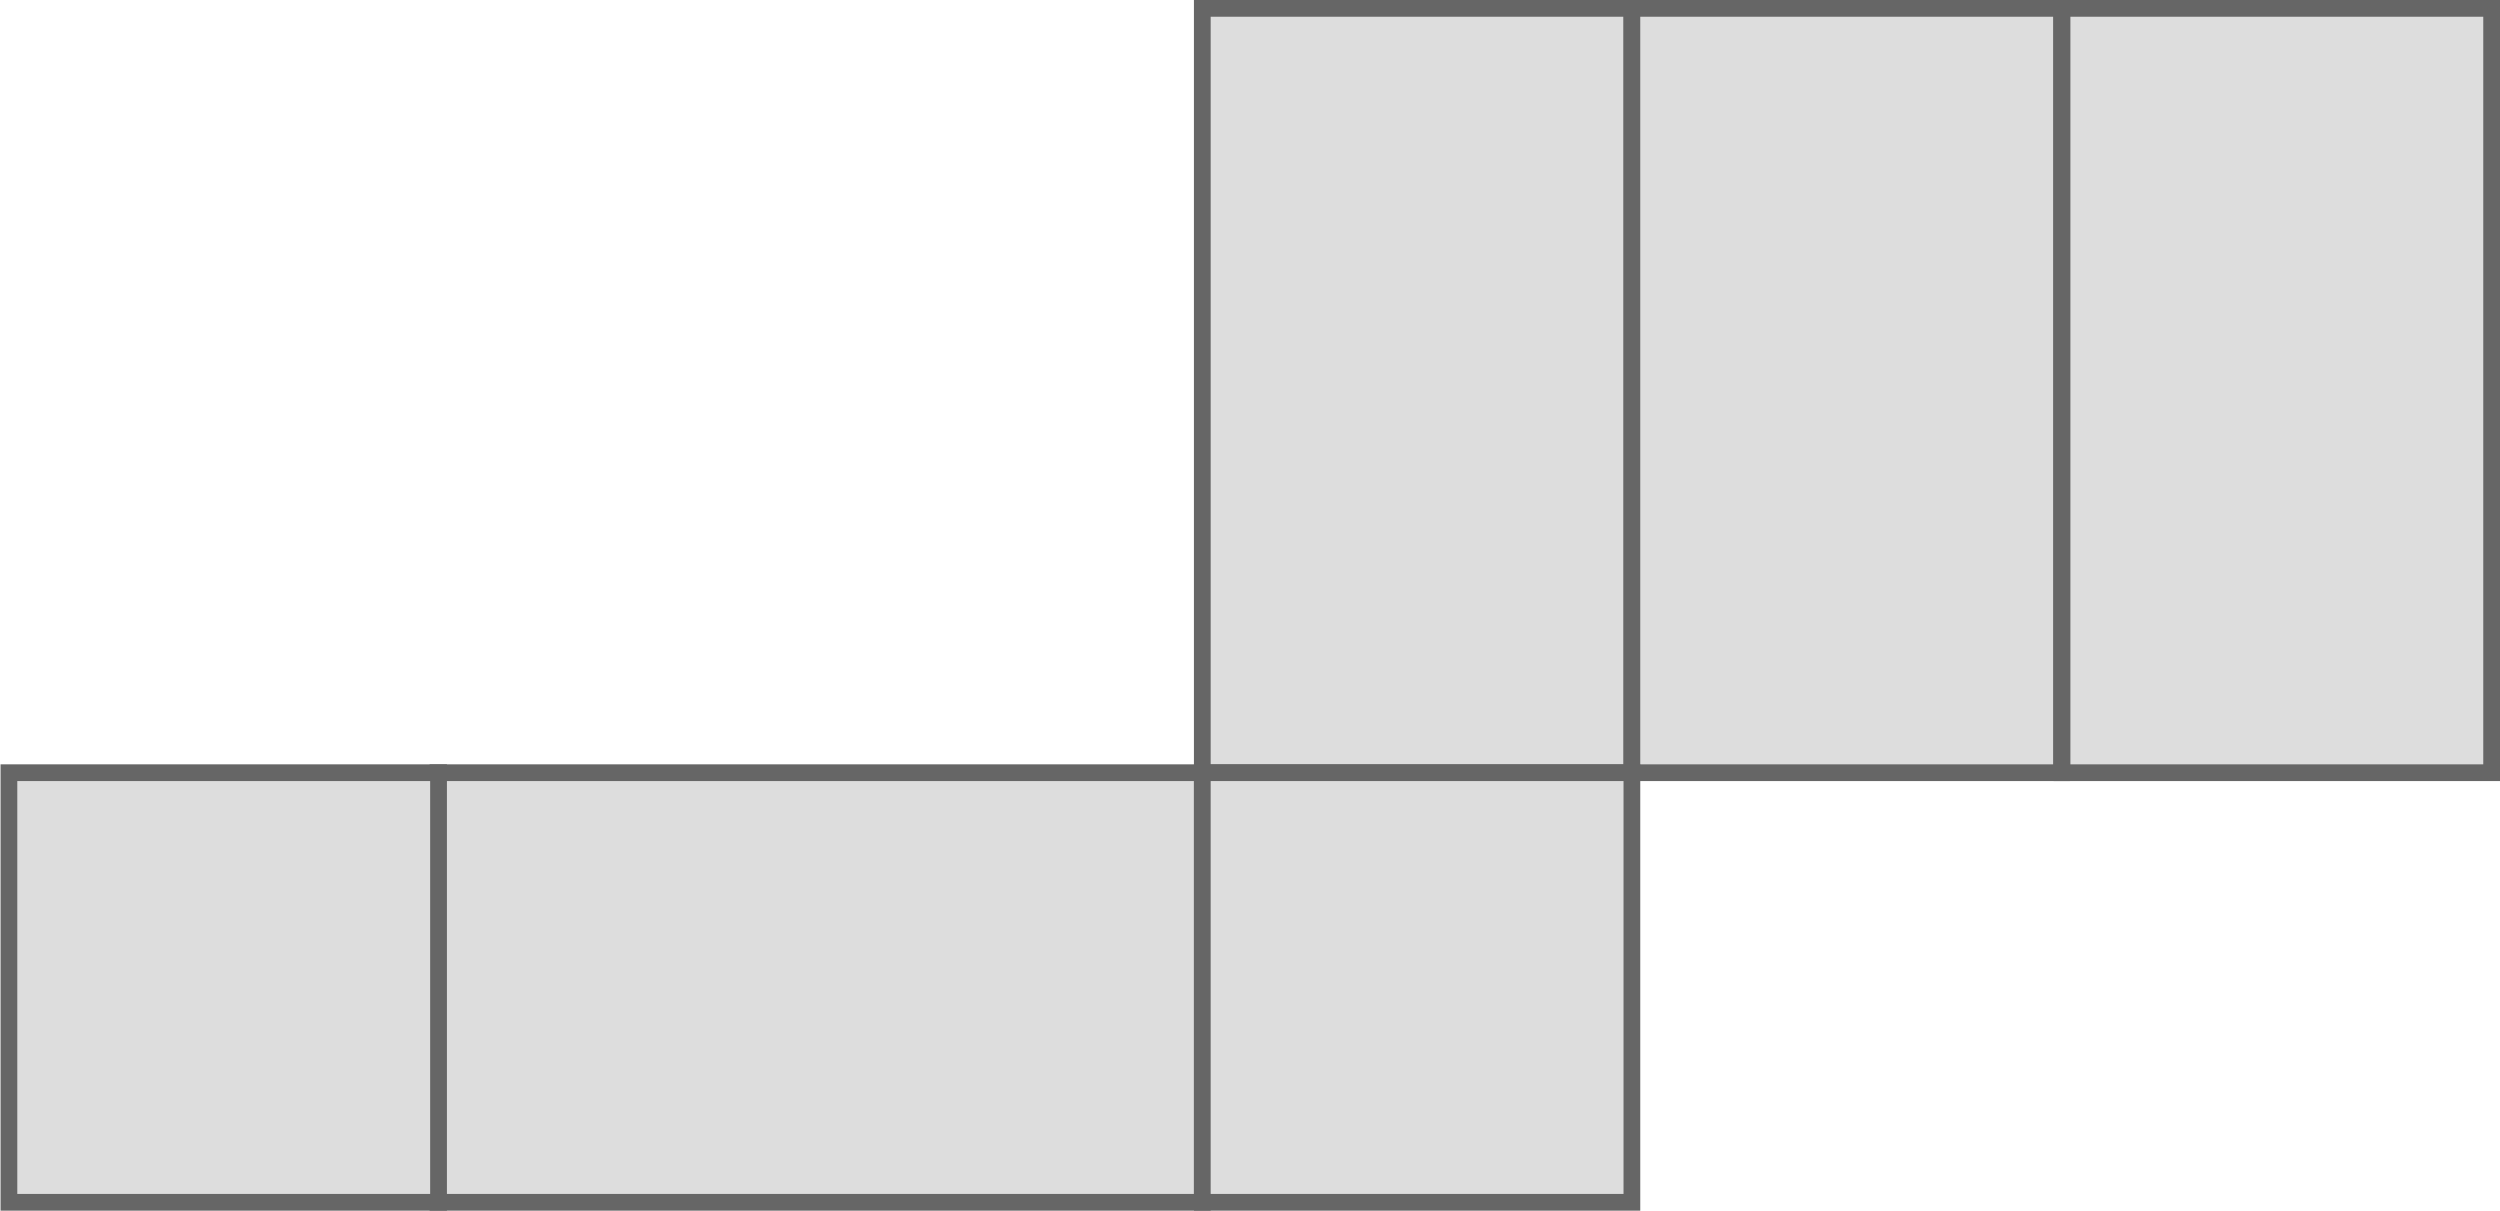 <?xml version="1.0" encoding="utf-8"?>
<!-- Generator: Adobe Illustrator 18.0.0, SVG Export Plug-In . SVG Version: 6.00 Build 0)  -->
<!DOCTYPE svg PUBLIC "-//W3C//DTD SVG 1.1//EN" "http://www.w3.org/Graphics/SVG/1.1/DTD/svg11.dtd">
<svg version="1.1" xmlns="http://www.w3.org/2000/svg" xmlns:xlink="http://www.w3.org/1999/xlink" x="0px" y="0px"
	 viewBox="29.6 -73.5 448.1 217" enable-background="new 29.6 -73.5 448.1 217" xml:space="preserve">
<g id="图层_2">
</g>
<g id="图层_1">
	<g>
		<rect x="108.1" y="65" fill="#DDDDDD" width="137" height="77"/>
		<g>
			<path fill="#666666" d="M243.6,66.5v74h-134v-74H243.6 M246.6,63.5h-140v80h140V63.5L246.6,63.5z"/>
		</g>
	</g>
	<g>
		<rect x="399.2" y="-72" fill="#DDDDDD" width="77" height="137"/>
		<g>
			<path fill="#666666" d="M474.7-70.5v134h-74v-134H474.7 M477.7-73.5h-80v140h80V-73.5L477.7-73.5z"/>
		</g>
	</g>
	<g>
		<rect x="245.1" y="-72" fill="#DDDDDD" width="77" height="137"/>
		<g>
			<path fill="#666666" d="M320.6-70.5v134h-74v-134H320.6 M323.6-73.5h-80v140h80V-73.5L323.6-73.5z"/>
		</g>
	</g>
	<g>
		<rect x="322.1" y="-72" fill="#DDDDDD" width="77" height="137"/>
		<g>
			<path fill="#666666" d="M397.6-70.5v134h-74v-134H397.6 M400.6-73.5h-80v140h80V-73.5L400.6-73.5z"/>
		</g>
	</g>
	<g>
		<rect x="245.1" y="65" fill="#DDDDDD" width="77" height="77"/>
		<g>
			<path fill="#666666" d="M320.6,66.5v74h-74v-74H320.6 M323.6,63.5h-80v80h80V63.5L323.6,63.5z"/>
		</g>
	</g>
	<g>
		<rect x="31.1" y="65" fill="#DDDDDD" width="77" height="77"/>
		<g>
			<path fill="#666666" d="M106.7,66.5v74h-74v-74H106.7 M109.7,63.5h-80v80h80V63.5L109.7,63.5z"/>
		</g>
	</g>
</g>
</svg>
